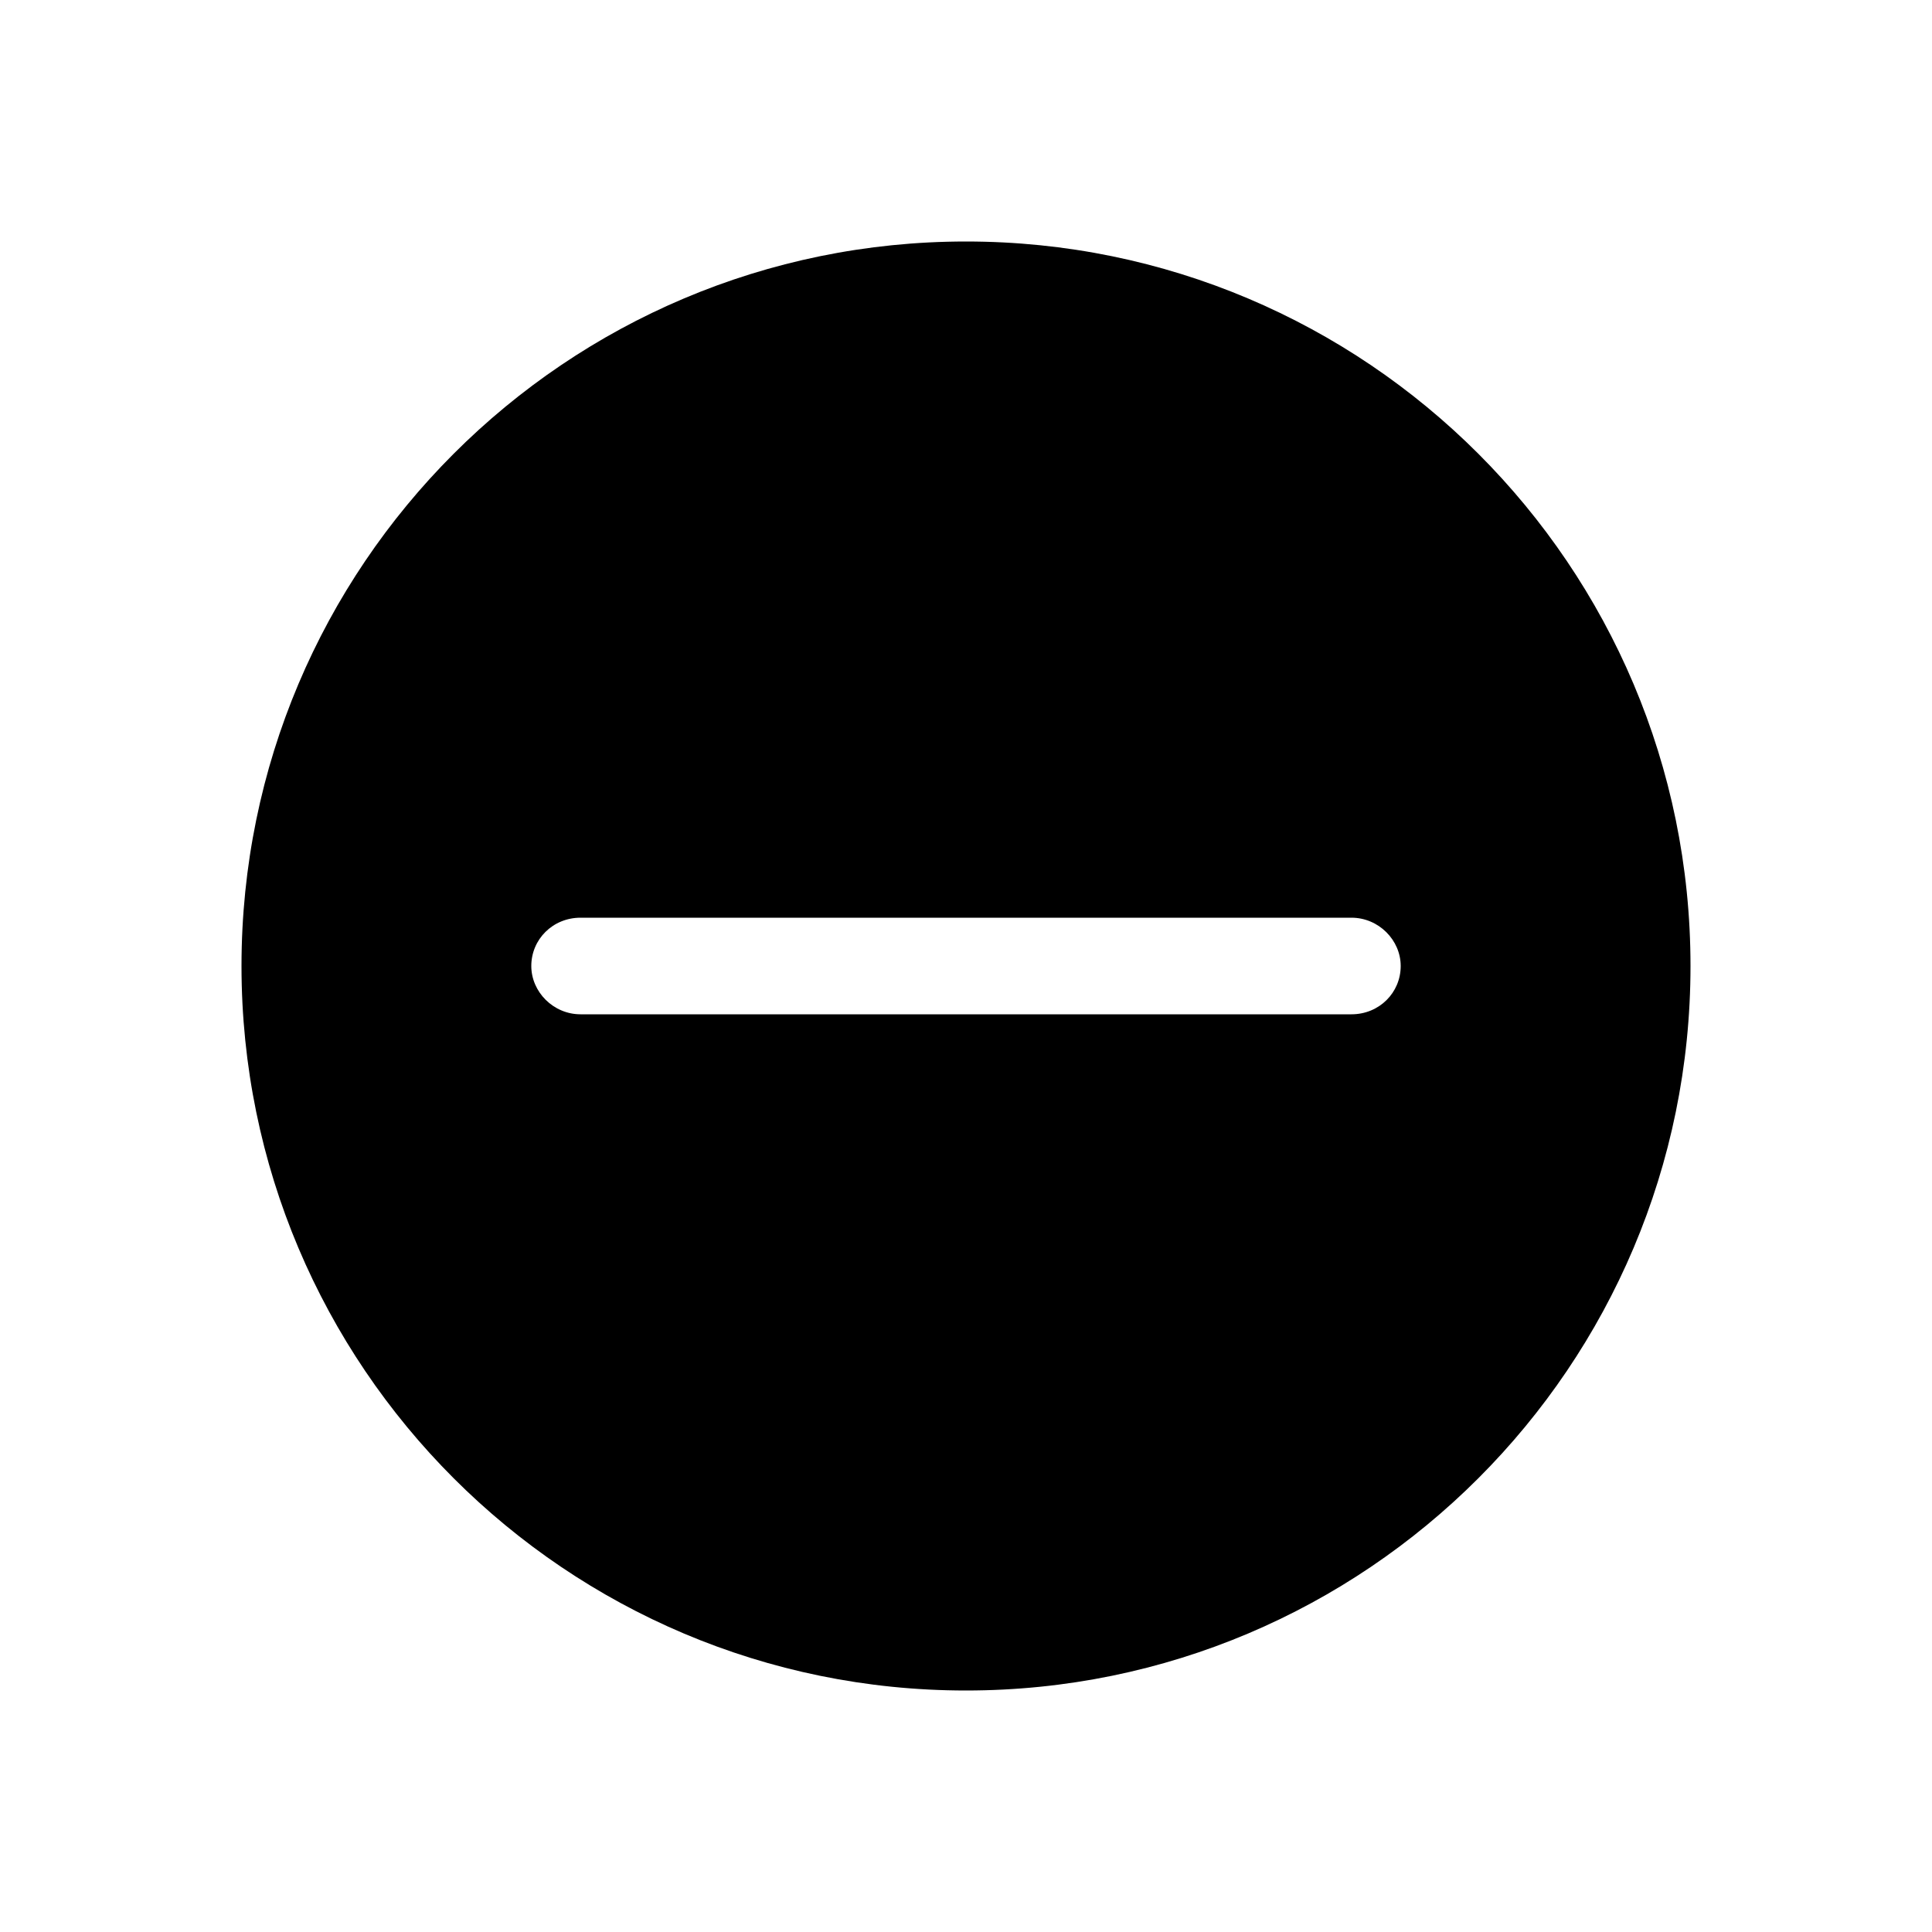 <?xml version="1.0" encoding="UTF-8" standalone="no"?>
<svg
   xmlns:dc="http://purl.org/dc/elements/1.1/"
   xmlns:cc="http://creativecommons.org/ns#"
   xmlns:rdf="http://www.w3.org/1999/02/22-rdf-syntax-ns#"
   xmlns:svg="http://www.w3.org/2000/svg"
   xmlns="http://www.w3.org/2000/svg"
   xmlns:sodipodi="http://sodipodi.sourceforge.net/DTD/sodipodi-0.dtd"
   xmlns:inkscape="http://www.inkscape.org/namespaces/inkscape"
   width="20"
   height="20"
   viewBox="0 0 20 20"
   version="1.1"
   id="svg8"
   sodipodi:docname="icon_minus.svg"
   inkscape:version="0.92.1 r15371">
  <defs
     id="defs12" />
  <sodipodi:namedview
     pagecolor="#ffffff"
     bordercolor="#666666"
     borderopacity="1"
     objecttolerance="10"
     gridtolerance="10"
     guidetolerance="10"
     inkscape:pageopacity="0"
     inkscape:pageshadow="2"
     inkscape:window-width="1725"
     inkscape:window-height="1231"
     id="namedview10"
     showgrid="false"
     inkscape:zoom="9.8333333"
     inkscape:cx="0.55932203"
     inkscape:cy="12"
     inkscape:window-x="0"
     inkscape:window-y="0"
     inkscape:window-maximized="0"
     inkscape:current-layer="g6" />
  <g
     id="g6"
     style="fill:none;fill-rule:evenodd"
     transform="translate(-2,-2)">
    <path
       d="M 12,19.5 C 7.858,19.5 4.5,16.142 4.5,12 4.5,7.858 7.858,4.5 12,4.5 c 4.142,0 7.5,3.358 7.5,7.5 0,4.142 -3.358,7.5 -7.5,7.5 z m 3.99,-8 H 8.01 C 7.722,11.5 7.5,11.724 7.5,12 c 0,0.268 0.228,0.5 0.51,0.5 H 15.99 C 16.278,12.5 16.5,12.276 16.5,12 c 0,-0.268 -0.228,-0.5 -0.51,-0.5 z"
       id="path4"
       inkscape:connector-curvature="0"
       style="fill:#000000" />
  </g>
</svg>
